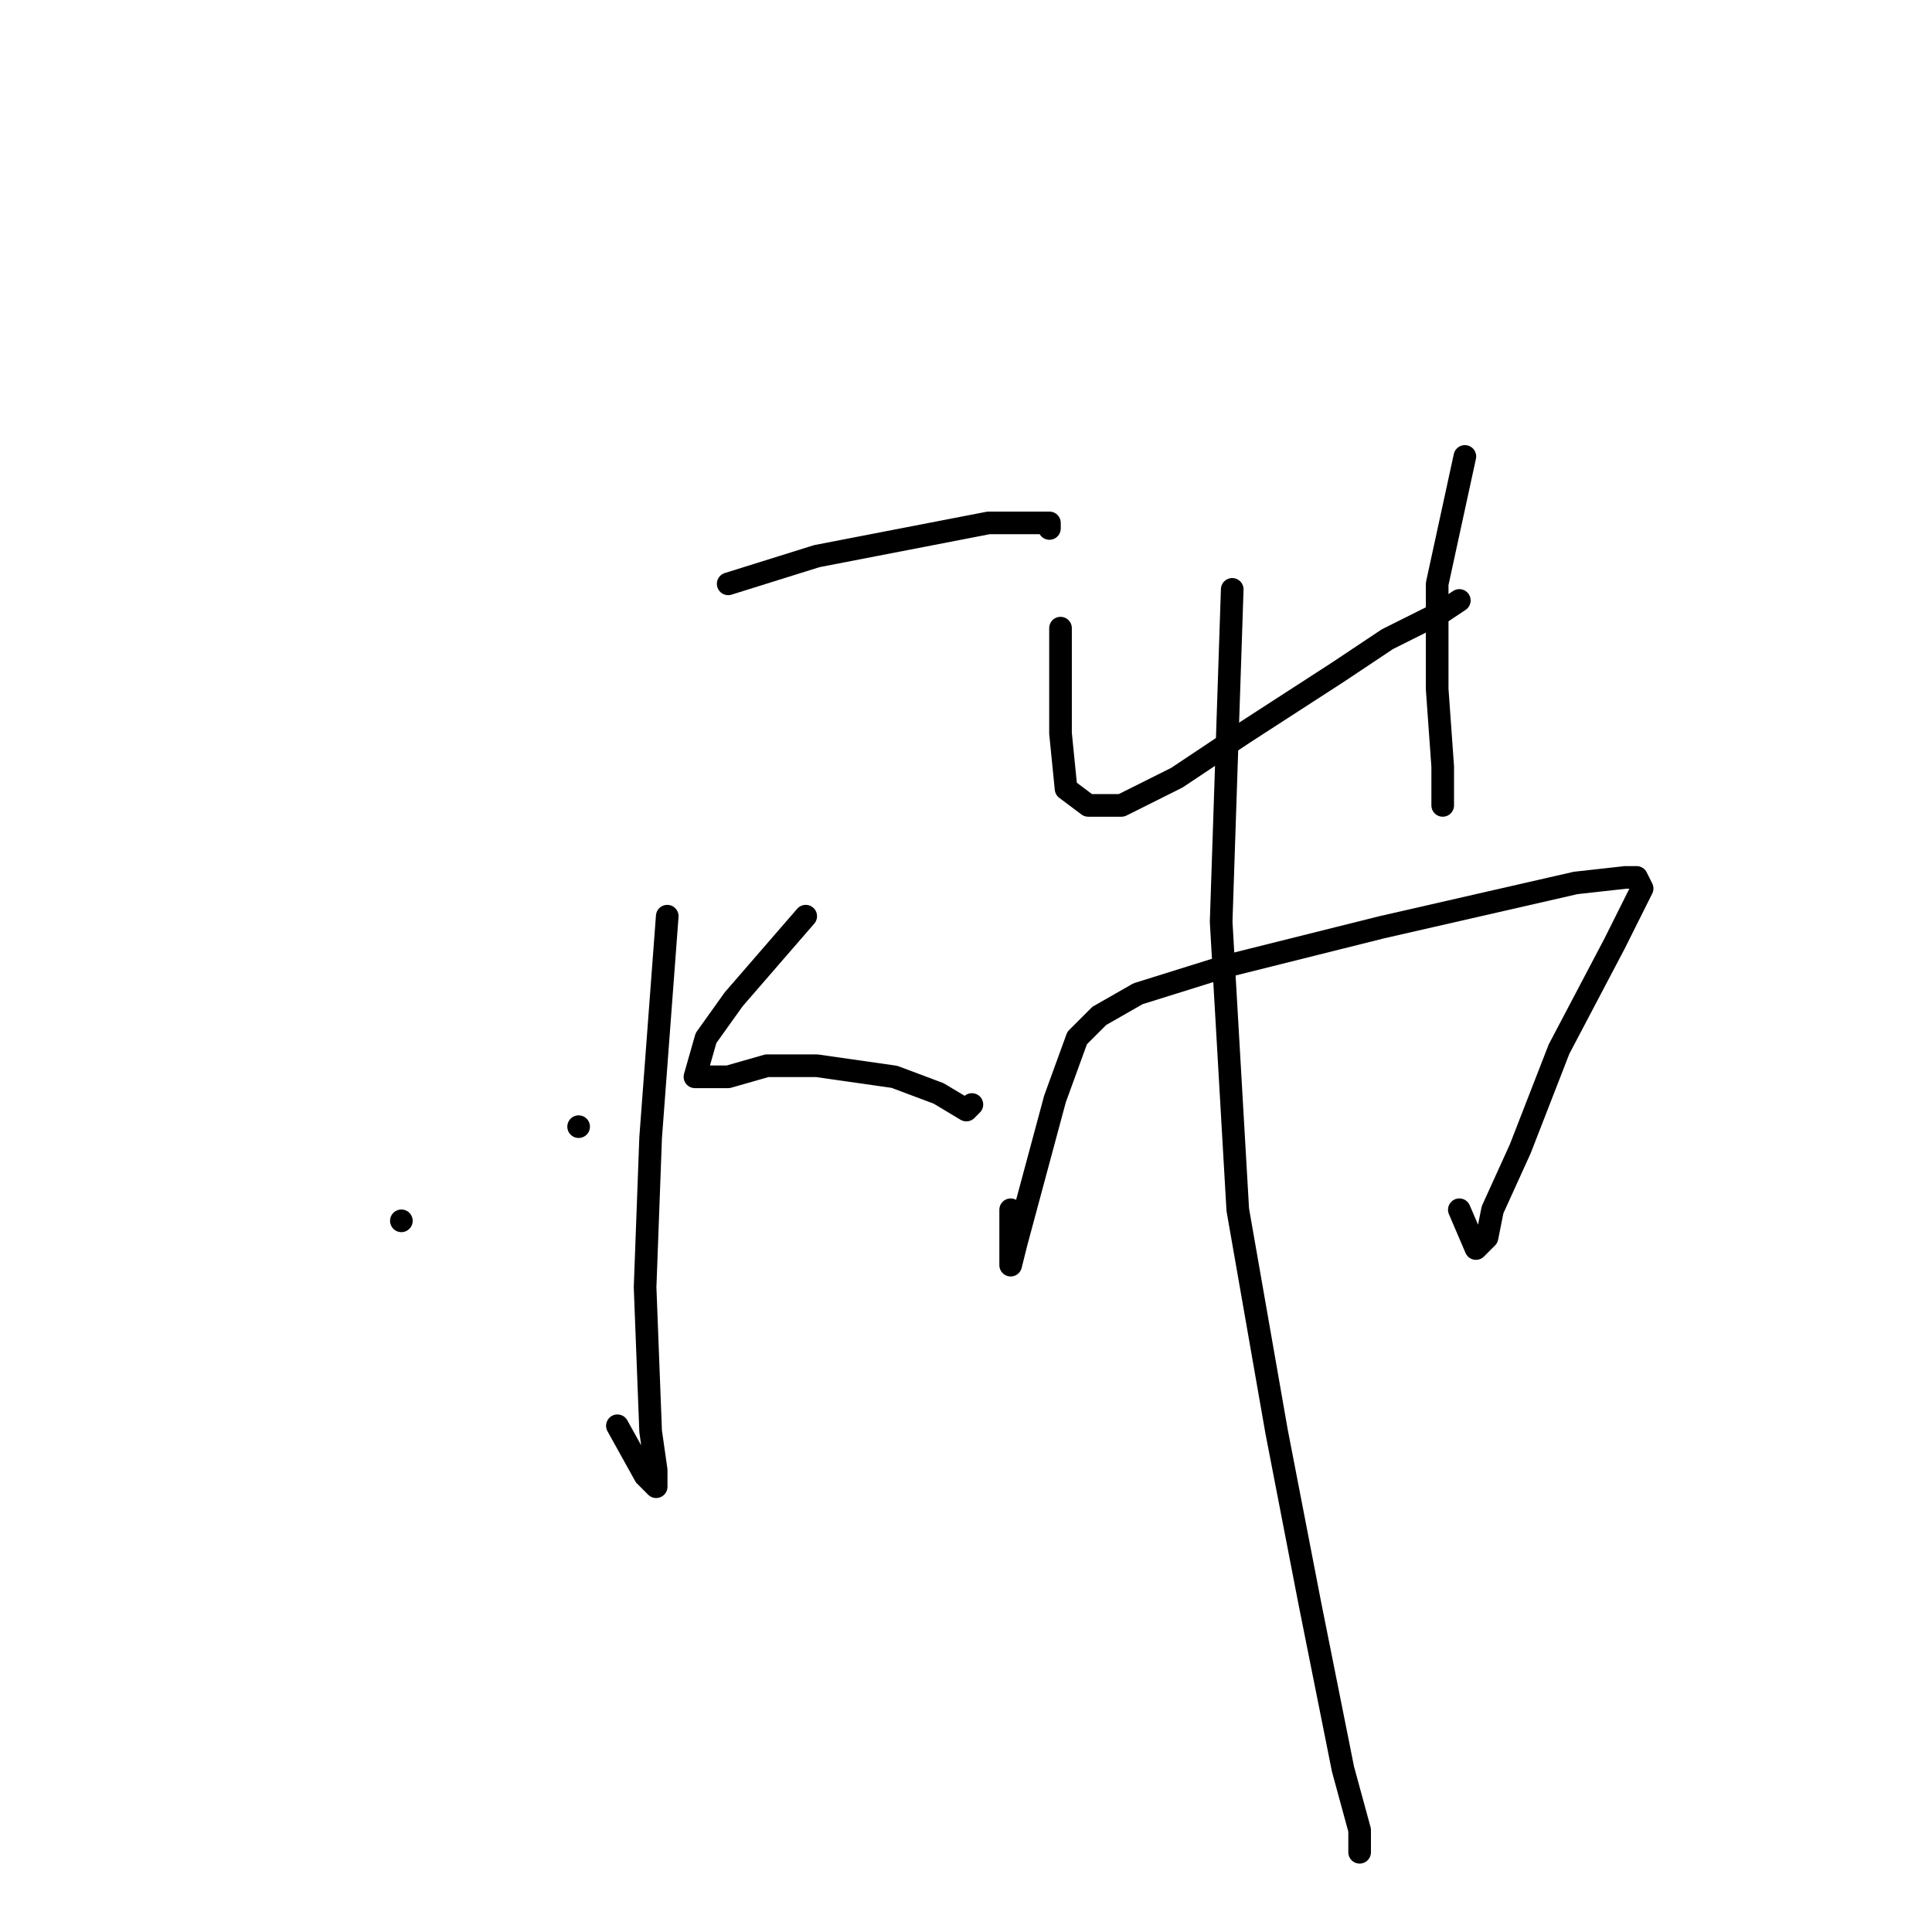 <?xml version="1.0" standalone="no"?>
    <svg width="256" height="256" xmlns="http://www.w3.org/2000/svg" version="1.1">
    <polyline stroke="black" stroke-width="3" stroke-linecap="round" fill="transparent" stroke-linejoin="round" points="96.487 77.362 108.231 73.692 130.983 69.288 136.855 69.288 139.056 69.288 139.056 70.022 139.056 70.022 " />
        <polyline stroke="black" stroke-width="3" stroke-linecap="round" fill="transparent" stroke-linejoin="round" points="88.414 121.399 86.212 150.757 85.478 170.573 86.212 189.656 86.946 194.794 86.946 196.996 85.478 195.528 81.808 188.922 81.808 188.922 " />
        <polyline stroke="black" stroke-width="3" stroke-linecap="round" fill="transparent" stroke-linejoin="round" points="53.184 161.766 53.184 161.766 " />
        <polyline stroke="black" stroke-width="3" stroke-linecap="round" fill="transparent" stroke-linejoin="round" points="76.671 149.289 76.671 149.289 " />
        <polyline stroke="black" stroke-width="3" stroke-linecap="round" fill="transparent" stroke-linejoin="round" points="106.763 121.399 97.221 132.408 93.552 137.546 92.084 142.683 92.818 142.683 96.487 142.683 101.625 141.215 108.231 141.215 118.506 142.683 124.377 144.885 128.047 147.087 128.781 146.353 128.781 146.353 " />
        <polyline stroke="black" stroke-width="3" stroke-linecap="round" fill="transparent" stroke-linejoin="round" points="140.524 83.233 140.524 97.178 141.258 104.518 144.194 106.72 148.598 106.72 155.937 103.05 164.745 97.178 177.222 89.105 183.828 84.701 188.231 82.499 191.167 81.031 193.369 79.563 193.369 79.563 " />
        <polyline stroke="black" stroke-width="3" stroke-linecap="round" fill="transparent" stroke-linejoin="round" points="194.103 60.481 190.433 77.362 190.433 91.307 191.167 101.582 191.167 106.72 191.167 106.72 " />
        <polyline stroke="black" stroke-width="3" stroke-linecap="round" fill="transparent" stroke-linejoin="round" points="133.919 160.298 133.919 163.234 133.919 166.904 133.919 167.638 134.653 164.702 139.79 145.619 142.726 137.546 145.662 134.61 150.8 131.674 162.543 128.004 183.094 122.867 208.782 116.995 215.387 116.261 216.855 116.261 217.589 117.729 213.92 125.068 206.58 139.014 201.442 152.225 197.773 160.298 197.039 163.968 195.571 165.436 193.369 160.298 193.369 160.298 " />
        <polyline stroke="black" stroke-width="3" stroke-linecap="round" fill="transparent" stroke-linejoin="round" points="163.277 78.096 161.809 122.133 164.011 160.298 169.148 189.656 173.552 212.409 177.956 234.427 180.158 242.501 180.158 245.436 180.158 245.436 " />
        </svg>